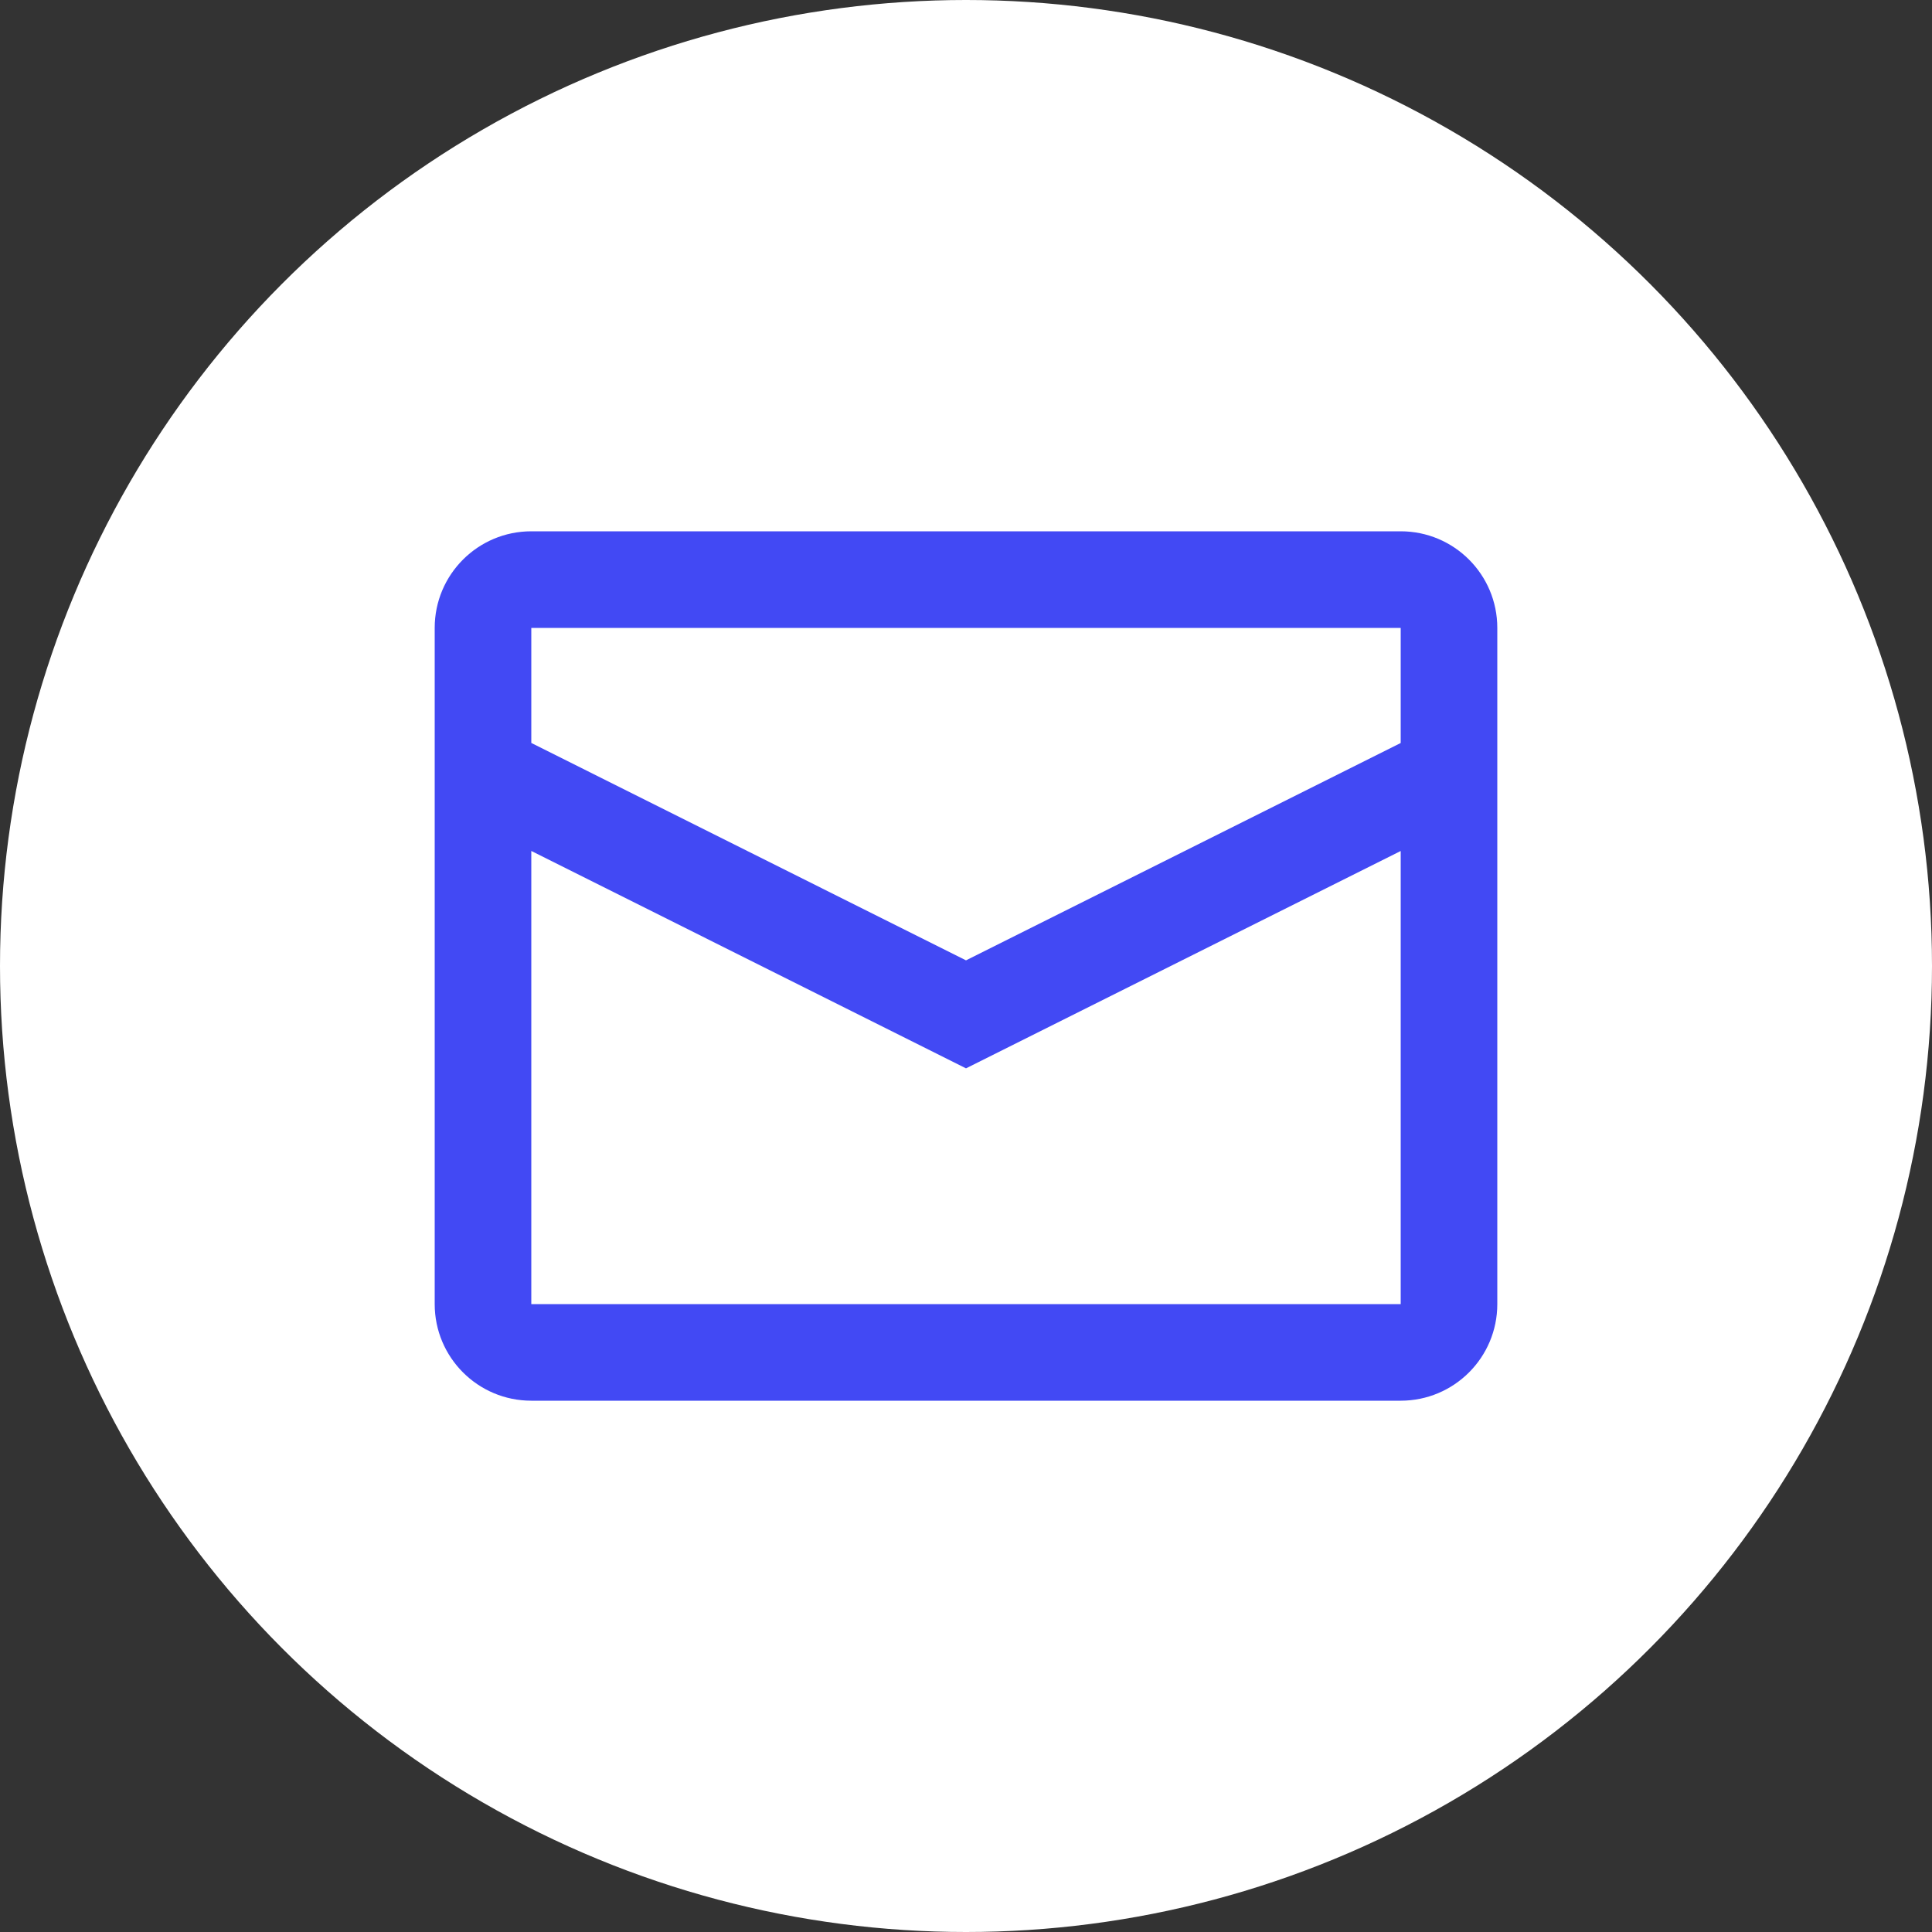 <svg width="40" height="40" viewBox="0 0 40 40" fill="none" xmlns="http://www.w3.org/2000/svg">
<rect x="0" y="0" width="40" height="40" fill="#333333" stroke="none"/>
<circle cx="20" cy="20" r="20" fill="white"/>
<path fill-rule="evenodd" clip-rule="evenodd" d="M11 11H29C30.105 11 31 11.895 31 13V27C31 28.105 30.105 29 29 29H11C9.895 29 9 28.105 9 27V13C9 11.895 9.895 11 11 11ZM11 17.618V27H29V17.619L20 22.119L11 17.618ZM11 15.382L20 19.883L29 15.383V13H11V15.382Z" fill="#4249F4"/>
</svg>
